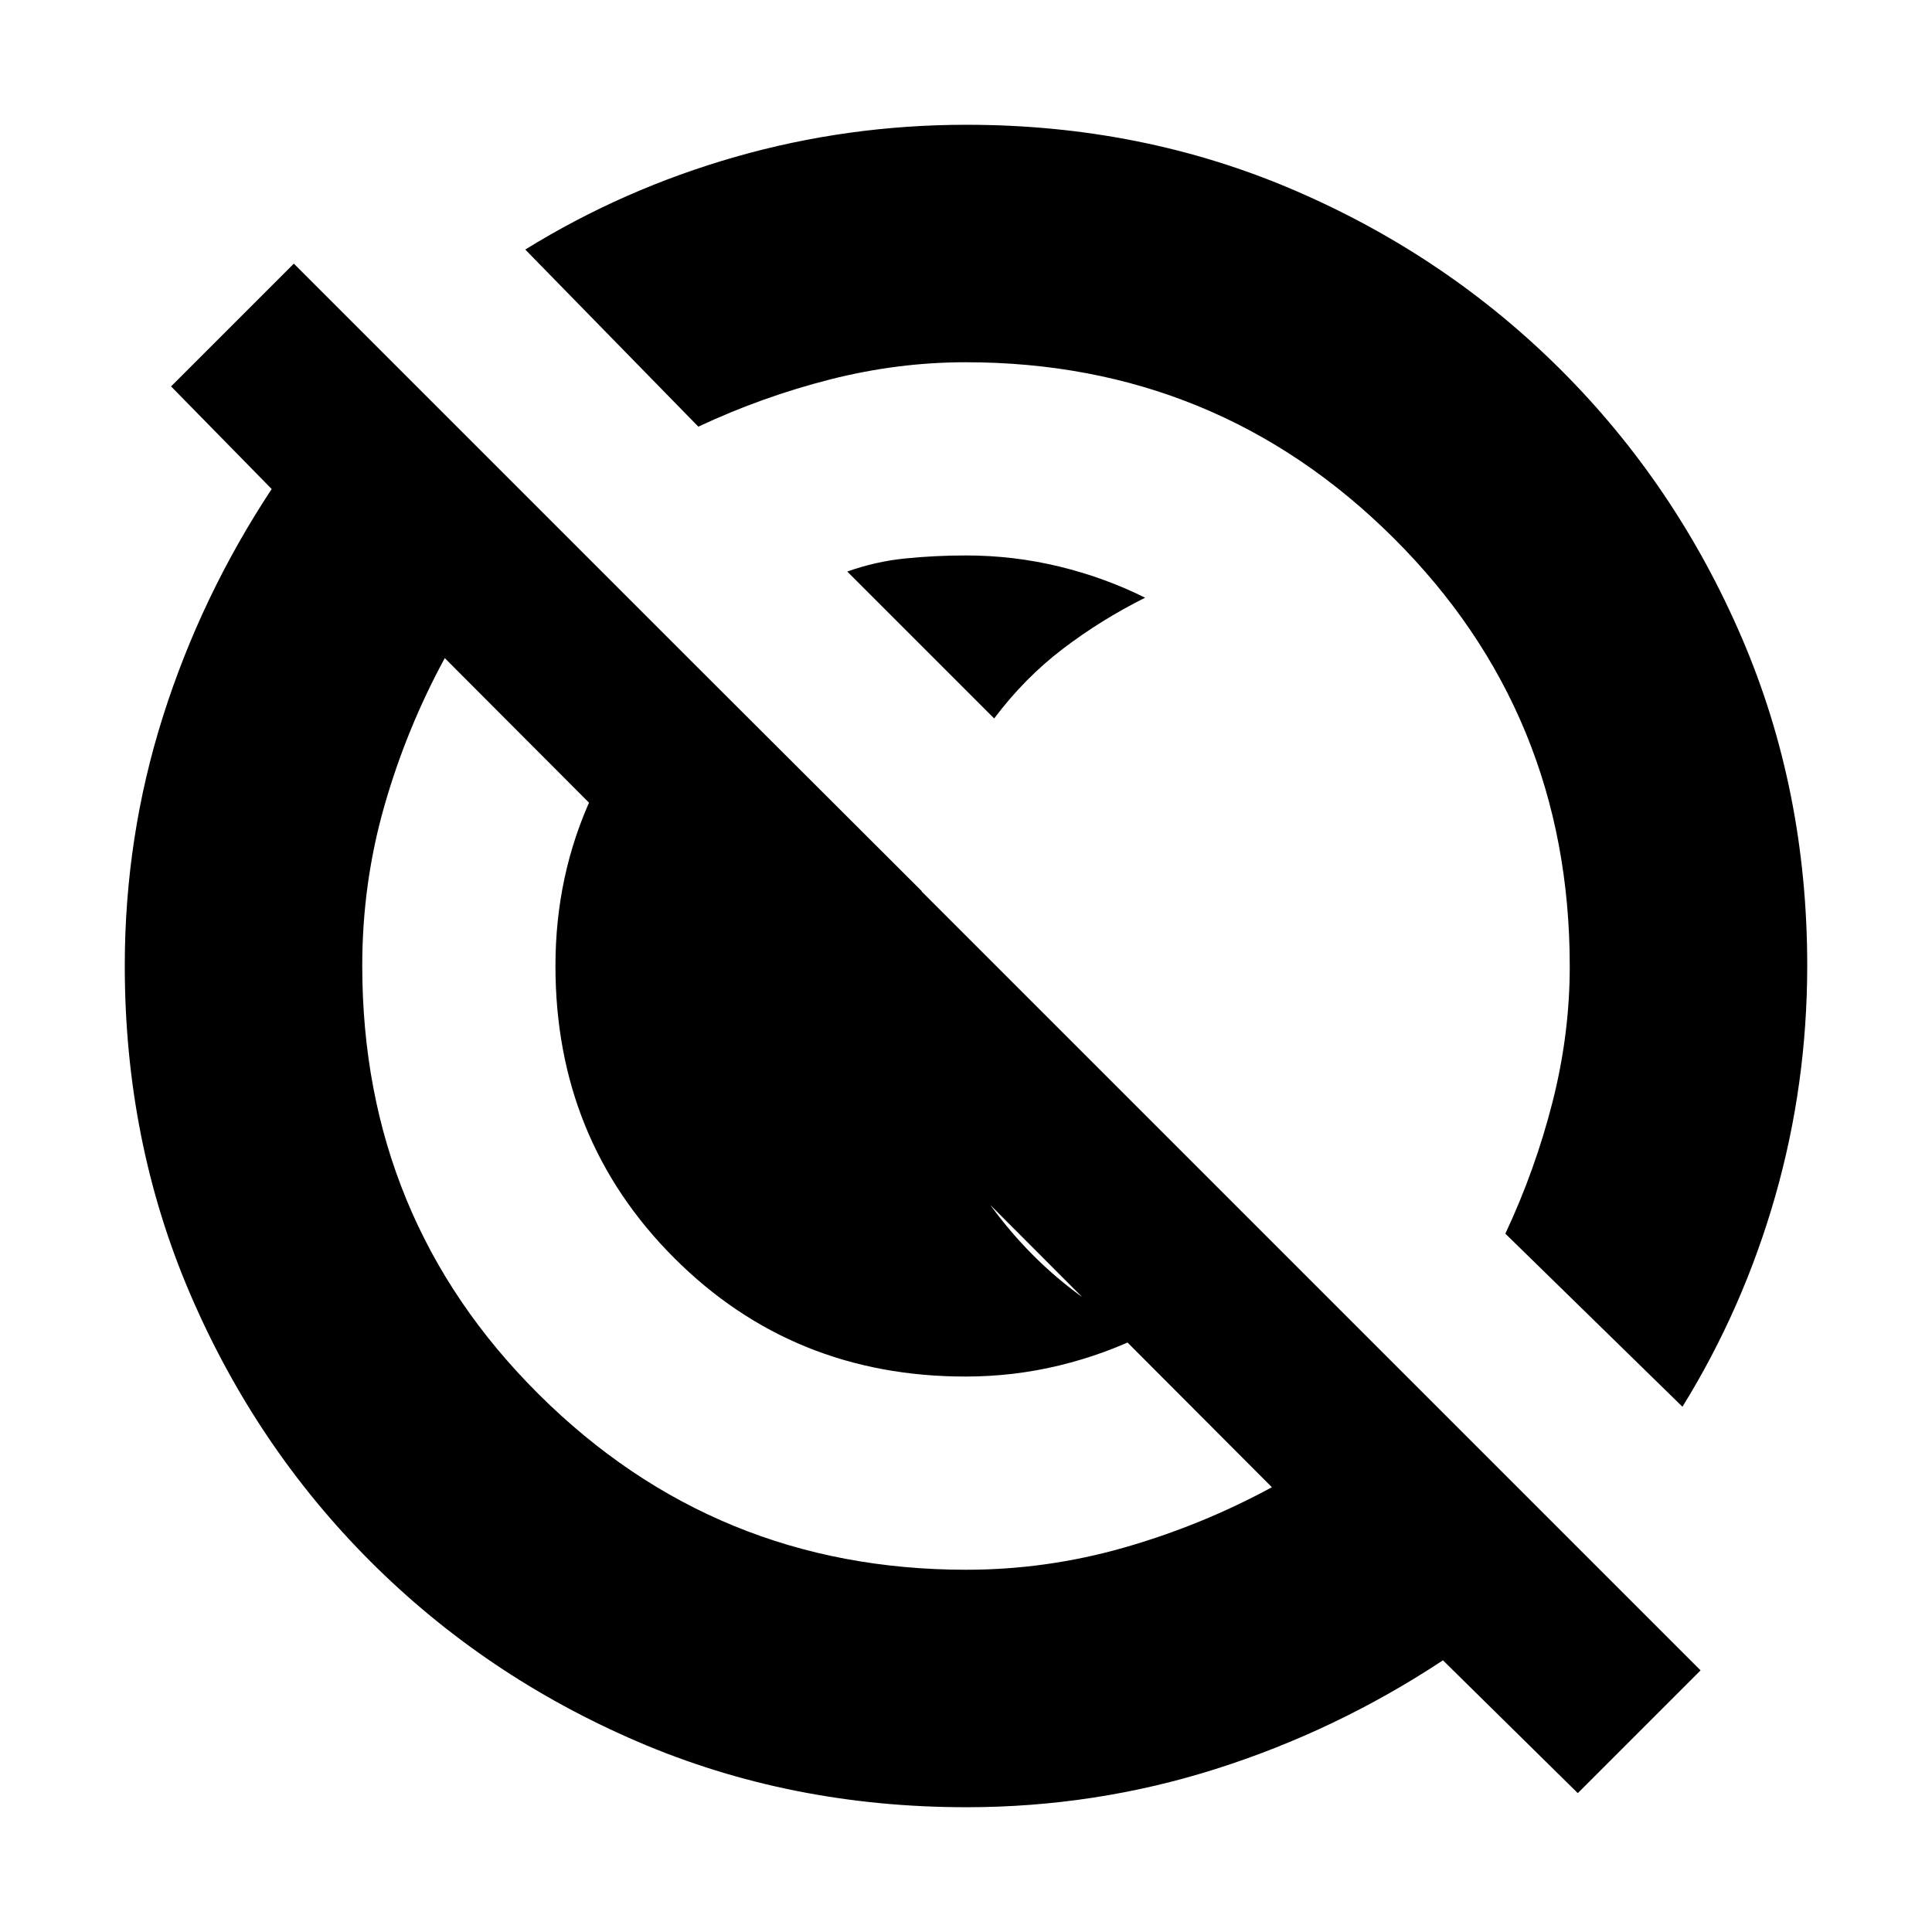 <svg xmlns="http://www.w3.org/2000/svg" height="20" viewBox="0 96 960 960" width="20"><path d="M421 380q14-5 28.785-6.5t30.16-1.5q23.704 0 46.38 5.5Q549 383 569 393q-22 11-41 25.5T494 453l-73-73Zm58.73 400q-85.887 0-144.809-59Q276 662 276 576q0-45.198 18.057-84.193Q312.114 452.813 343 424l115 114.783q-2 10.105-3 19.316-1 9.211-1 17.901 0 61.211 31.975 109.905Q517.95 734.6 569 759q-20 10-42.675 15.5-22.676 5.5-46.595 5.5ZM784 987l-67-66q-53 35-112.92 54t-123.975 19q-87.481 0-163.28-32.584-75.8-32.583-132.729-89.512-56.929-56.929-89.512-132.729Q62 663.376 62 575.895q0-64.055 19-123.975Q100 392 135 339l-50-51 61-61 699 699-61 61ZM480.11 876q39.89 0 78.39-11t73.5-30L221 423q-19 35-30 73.429-11 38.428-11 79.461 0 125.721 87.688 212.915Q355.377 876 480.11 876ZM836 795l-88-86q14.841-31.664 23.42-65.332Q780 610 780 576.11q0-125.721-87.688-212.915Q604.623 276 479.89 276q-33.89 0-67.558 8.58Q378.664 293.159 347 308l-86-88q48.655-30.092 104.411-46.046Q421.168 158 480.266 158q87.279 0 162.994 32.584 75.715 32.583 132.644 89.512t89.512 132.644Q898 488.455 898 575.734q0 59.098-15.954 114.855Q866.092 746.345 836 795ZM544 504ZM417 639Z"/></svg>